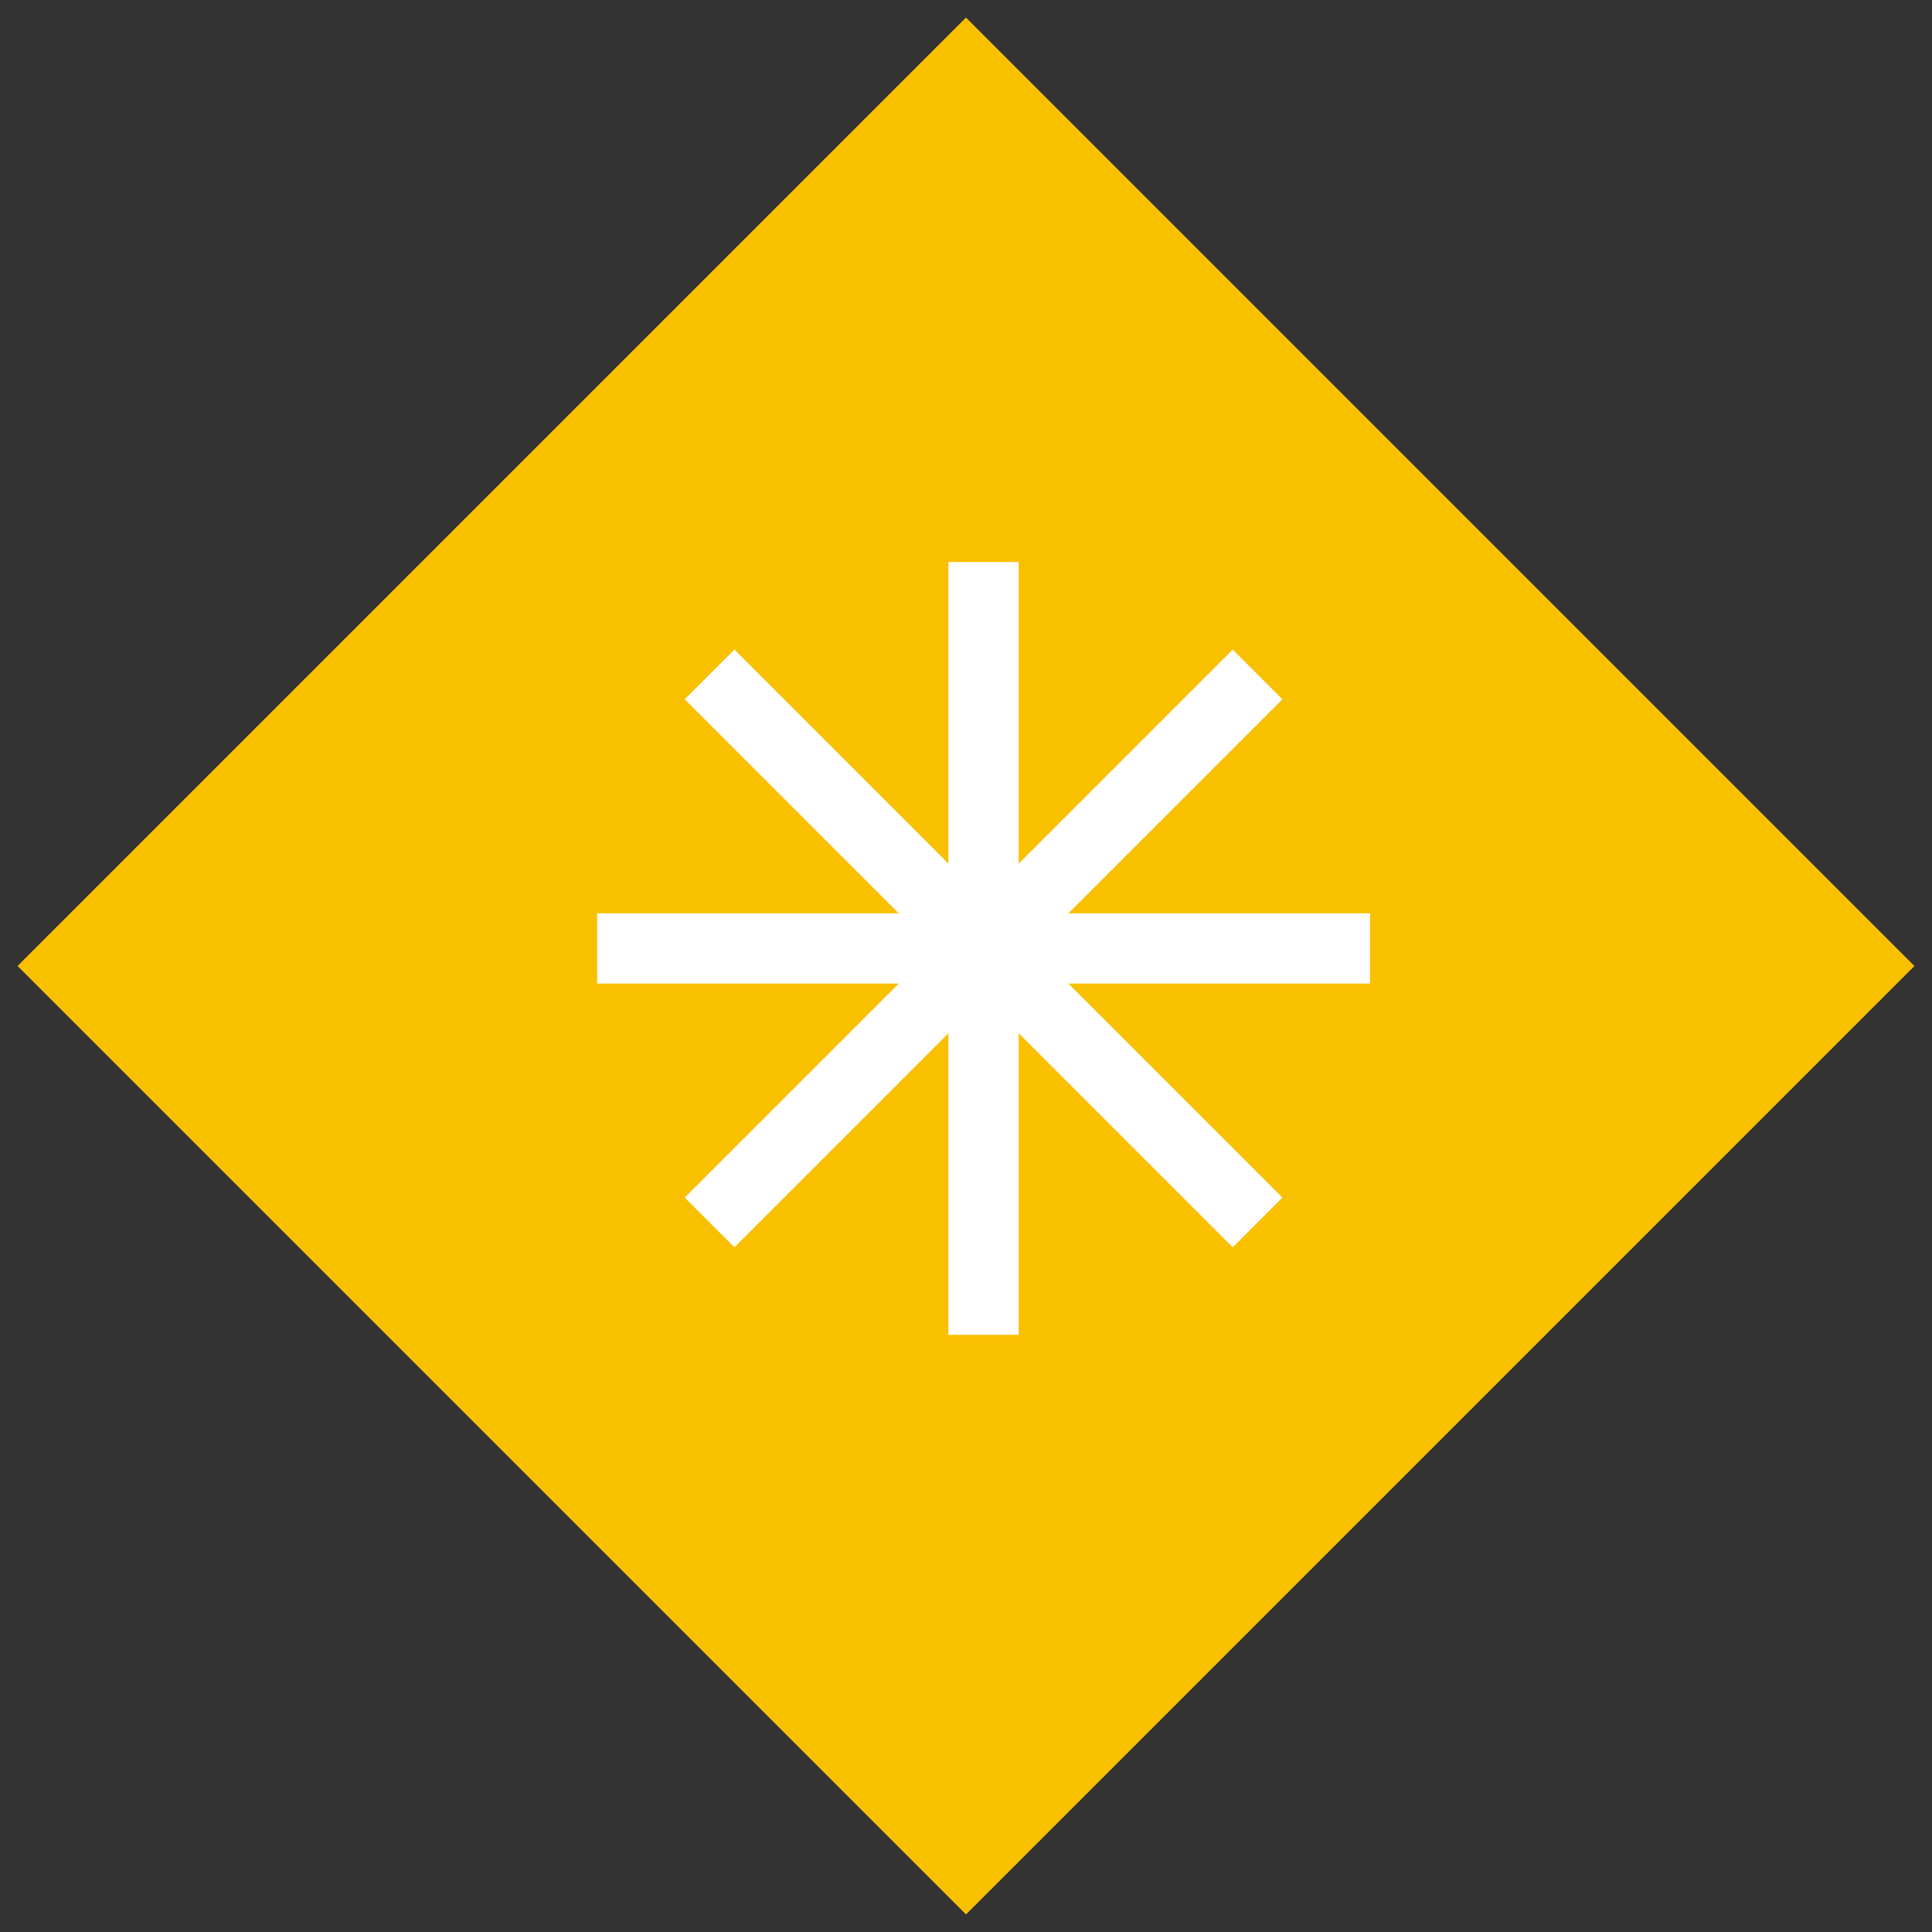 <svg height="55" viewBox="0 0 55 55" width="55" xmlns="http://www.w3.org/2000/svg"><rect x="0" y="0" width="55" height="55" fill="#333333" stroke="none"/><path d="m0 0h55v55h-55z" fill="none" transform="matrix(0 1 -1 0 55 0)"/><path d="m523.5 223.5-27 27-27-27 27-27z" fill="#f9c000" transform="translate(-469 -196)"/><g fill="none" stroke="#fff" stroke-miterlimit="10" stroke-width="2"><path d="m28 16v22"/><path d="m39 27h-22"/><path d="m35.8 19.2-15.6 15.6"/><path d="m35.8 34.8-15.6-15.6"/></g></svg>